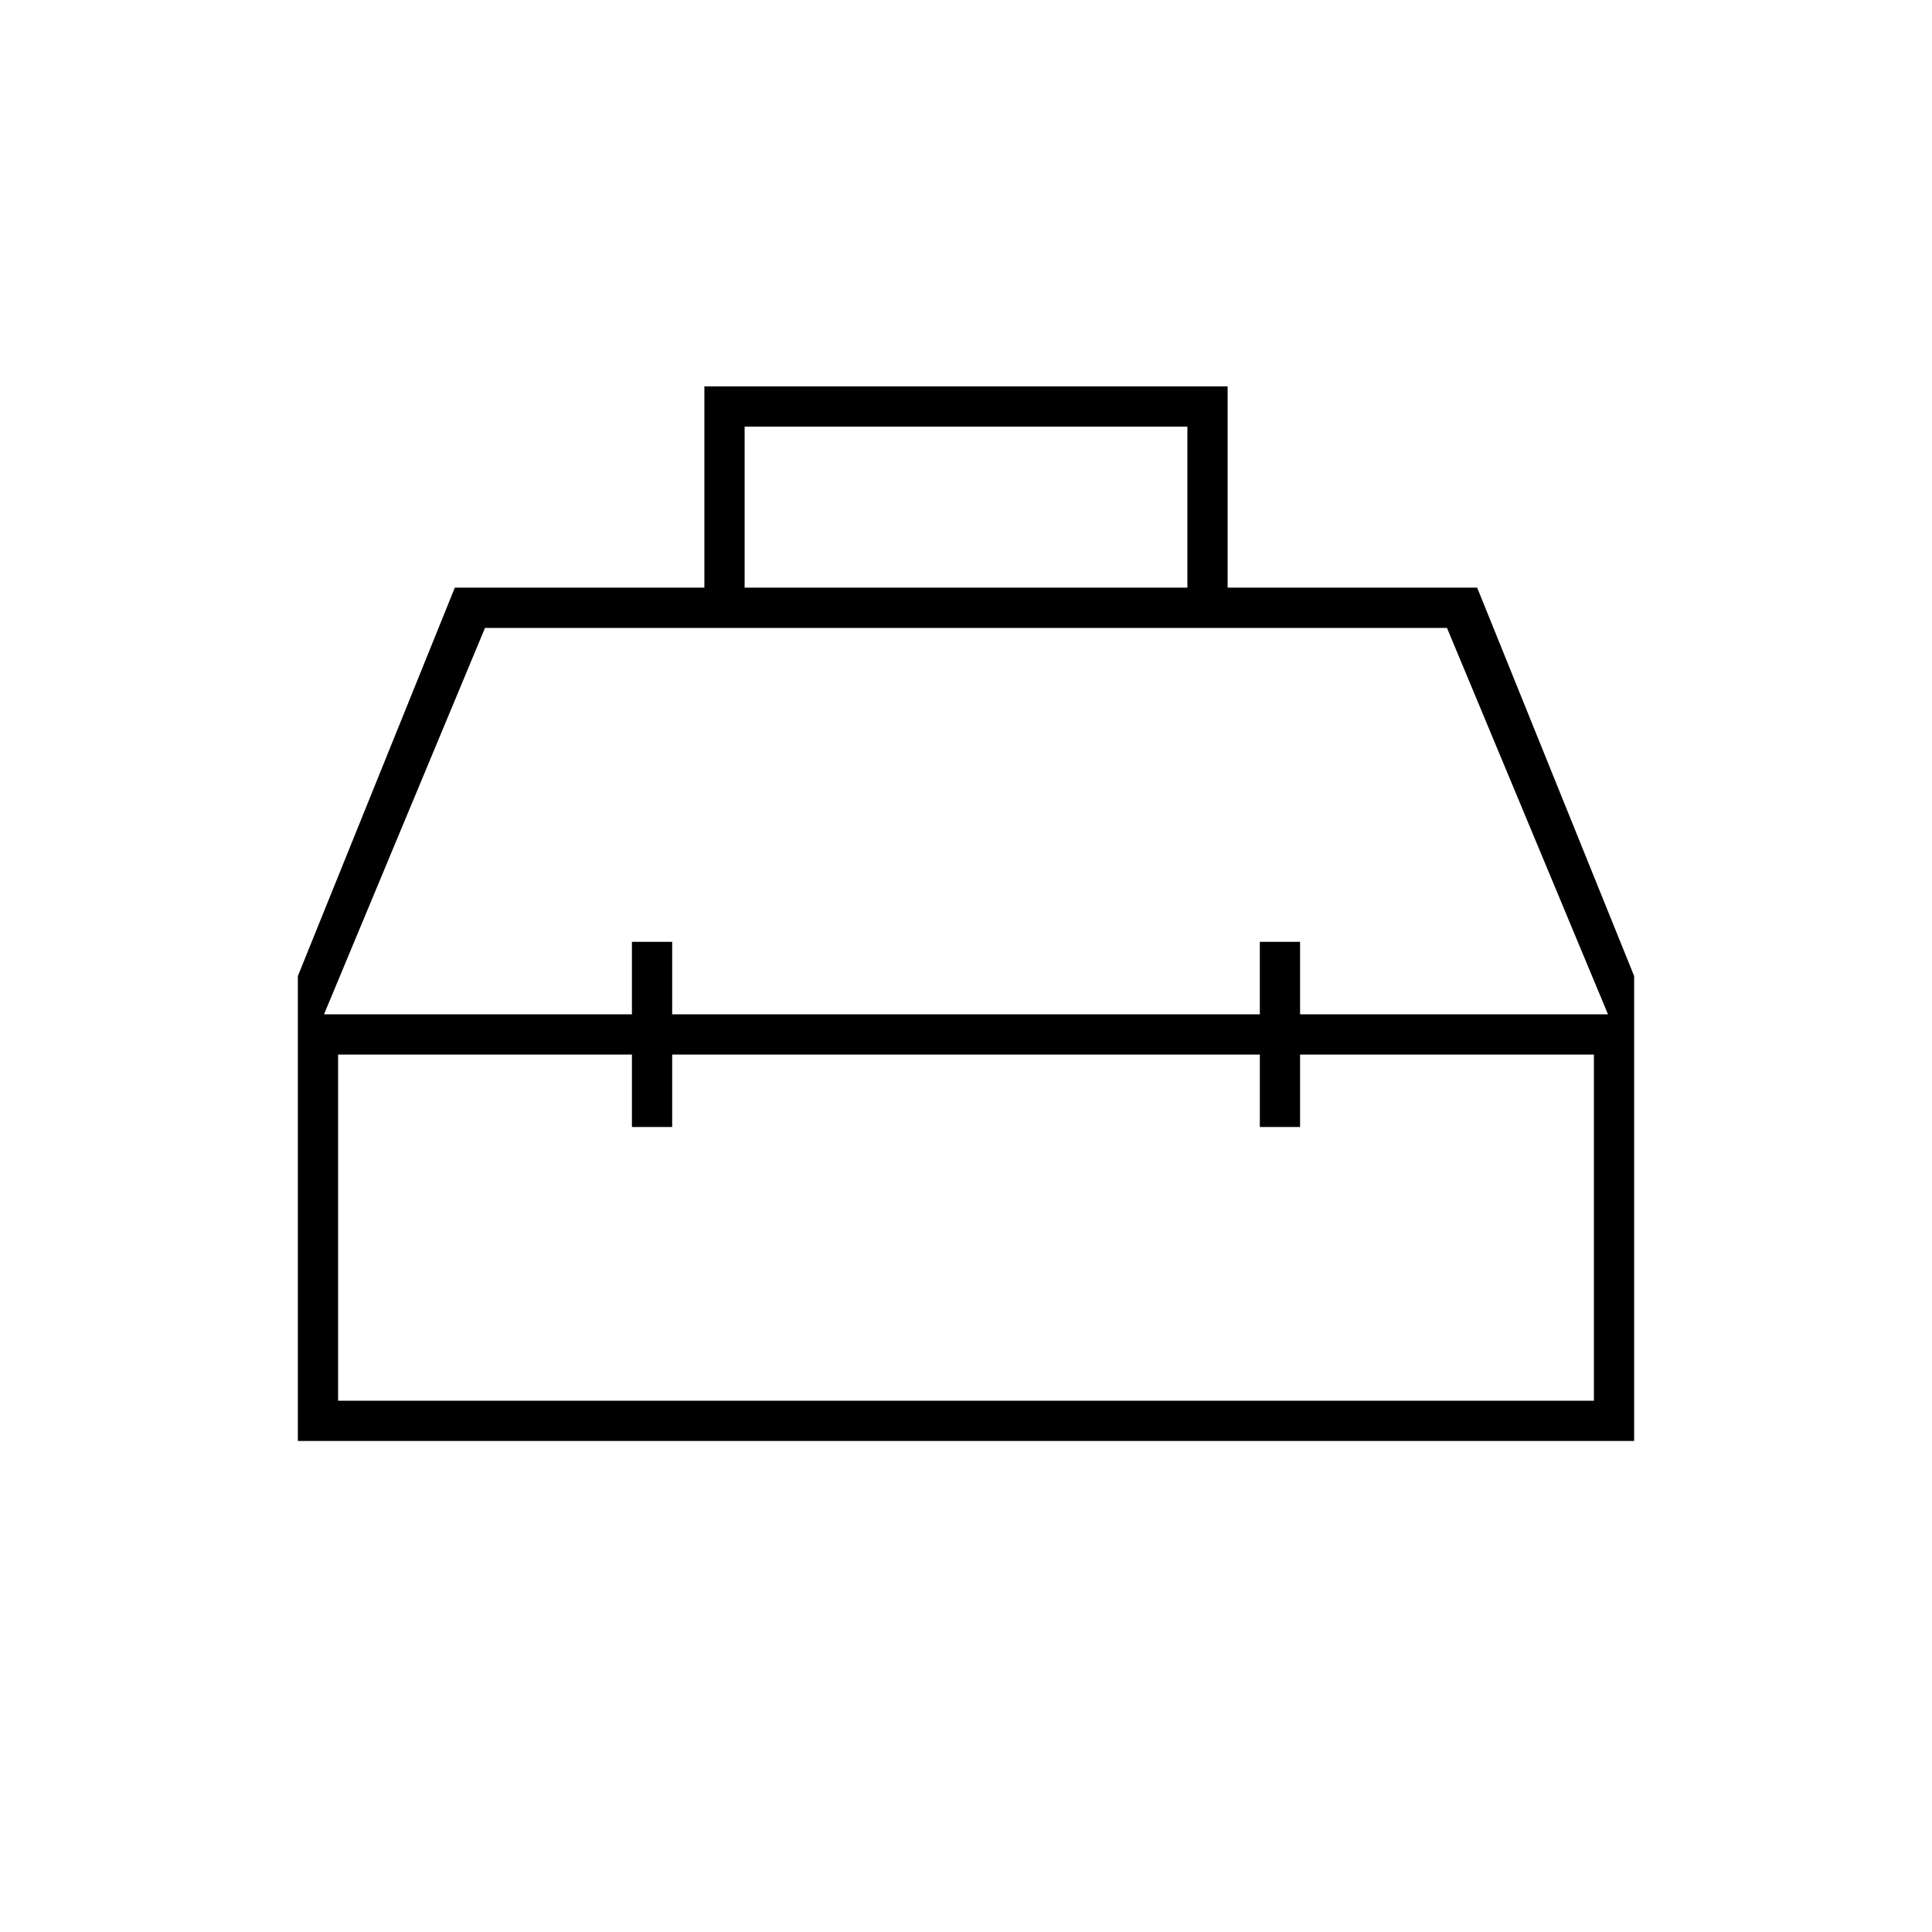 <svg xmlns="http://www.w3.org/2000/svg" height="20" viewBox="0 -960 960 960" width="20"><path d="M350-668v-100h260v100h124l78 193v231H148v-231l78-193h124Zm20 0h220v-80H370v80Zm-56 212v-36h20v36h292v-36h20v36h153l-80-192H241l-80 192h153Zm0 20H168v172h624v-172H646v36h-20v-36H334v36h-20v-36Zm166-10Zm0-10Zm0 20Z"/></svg>